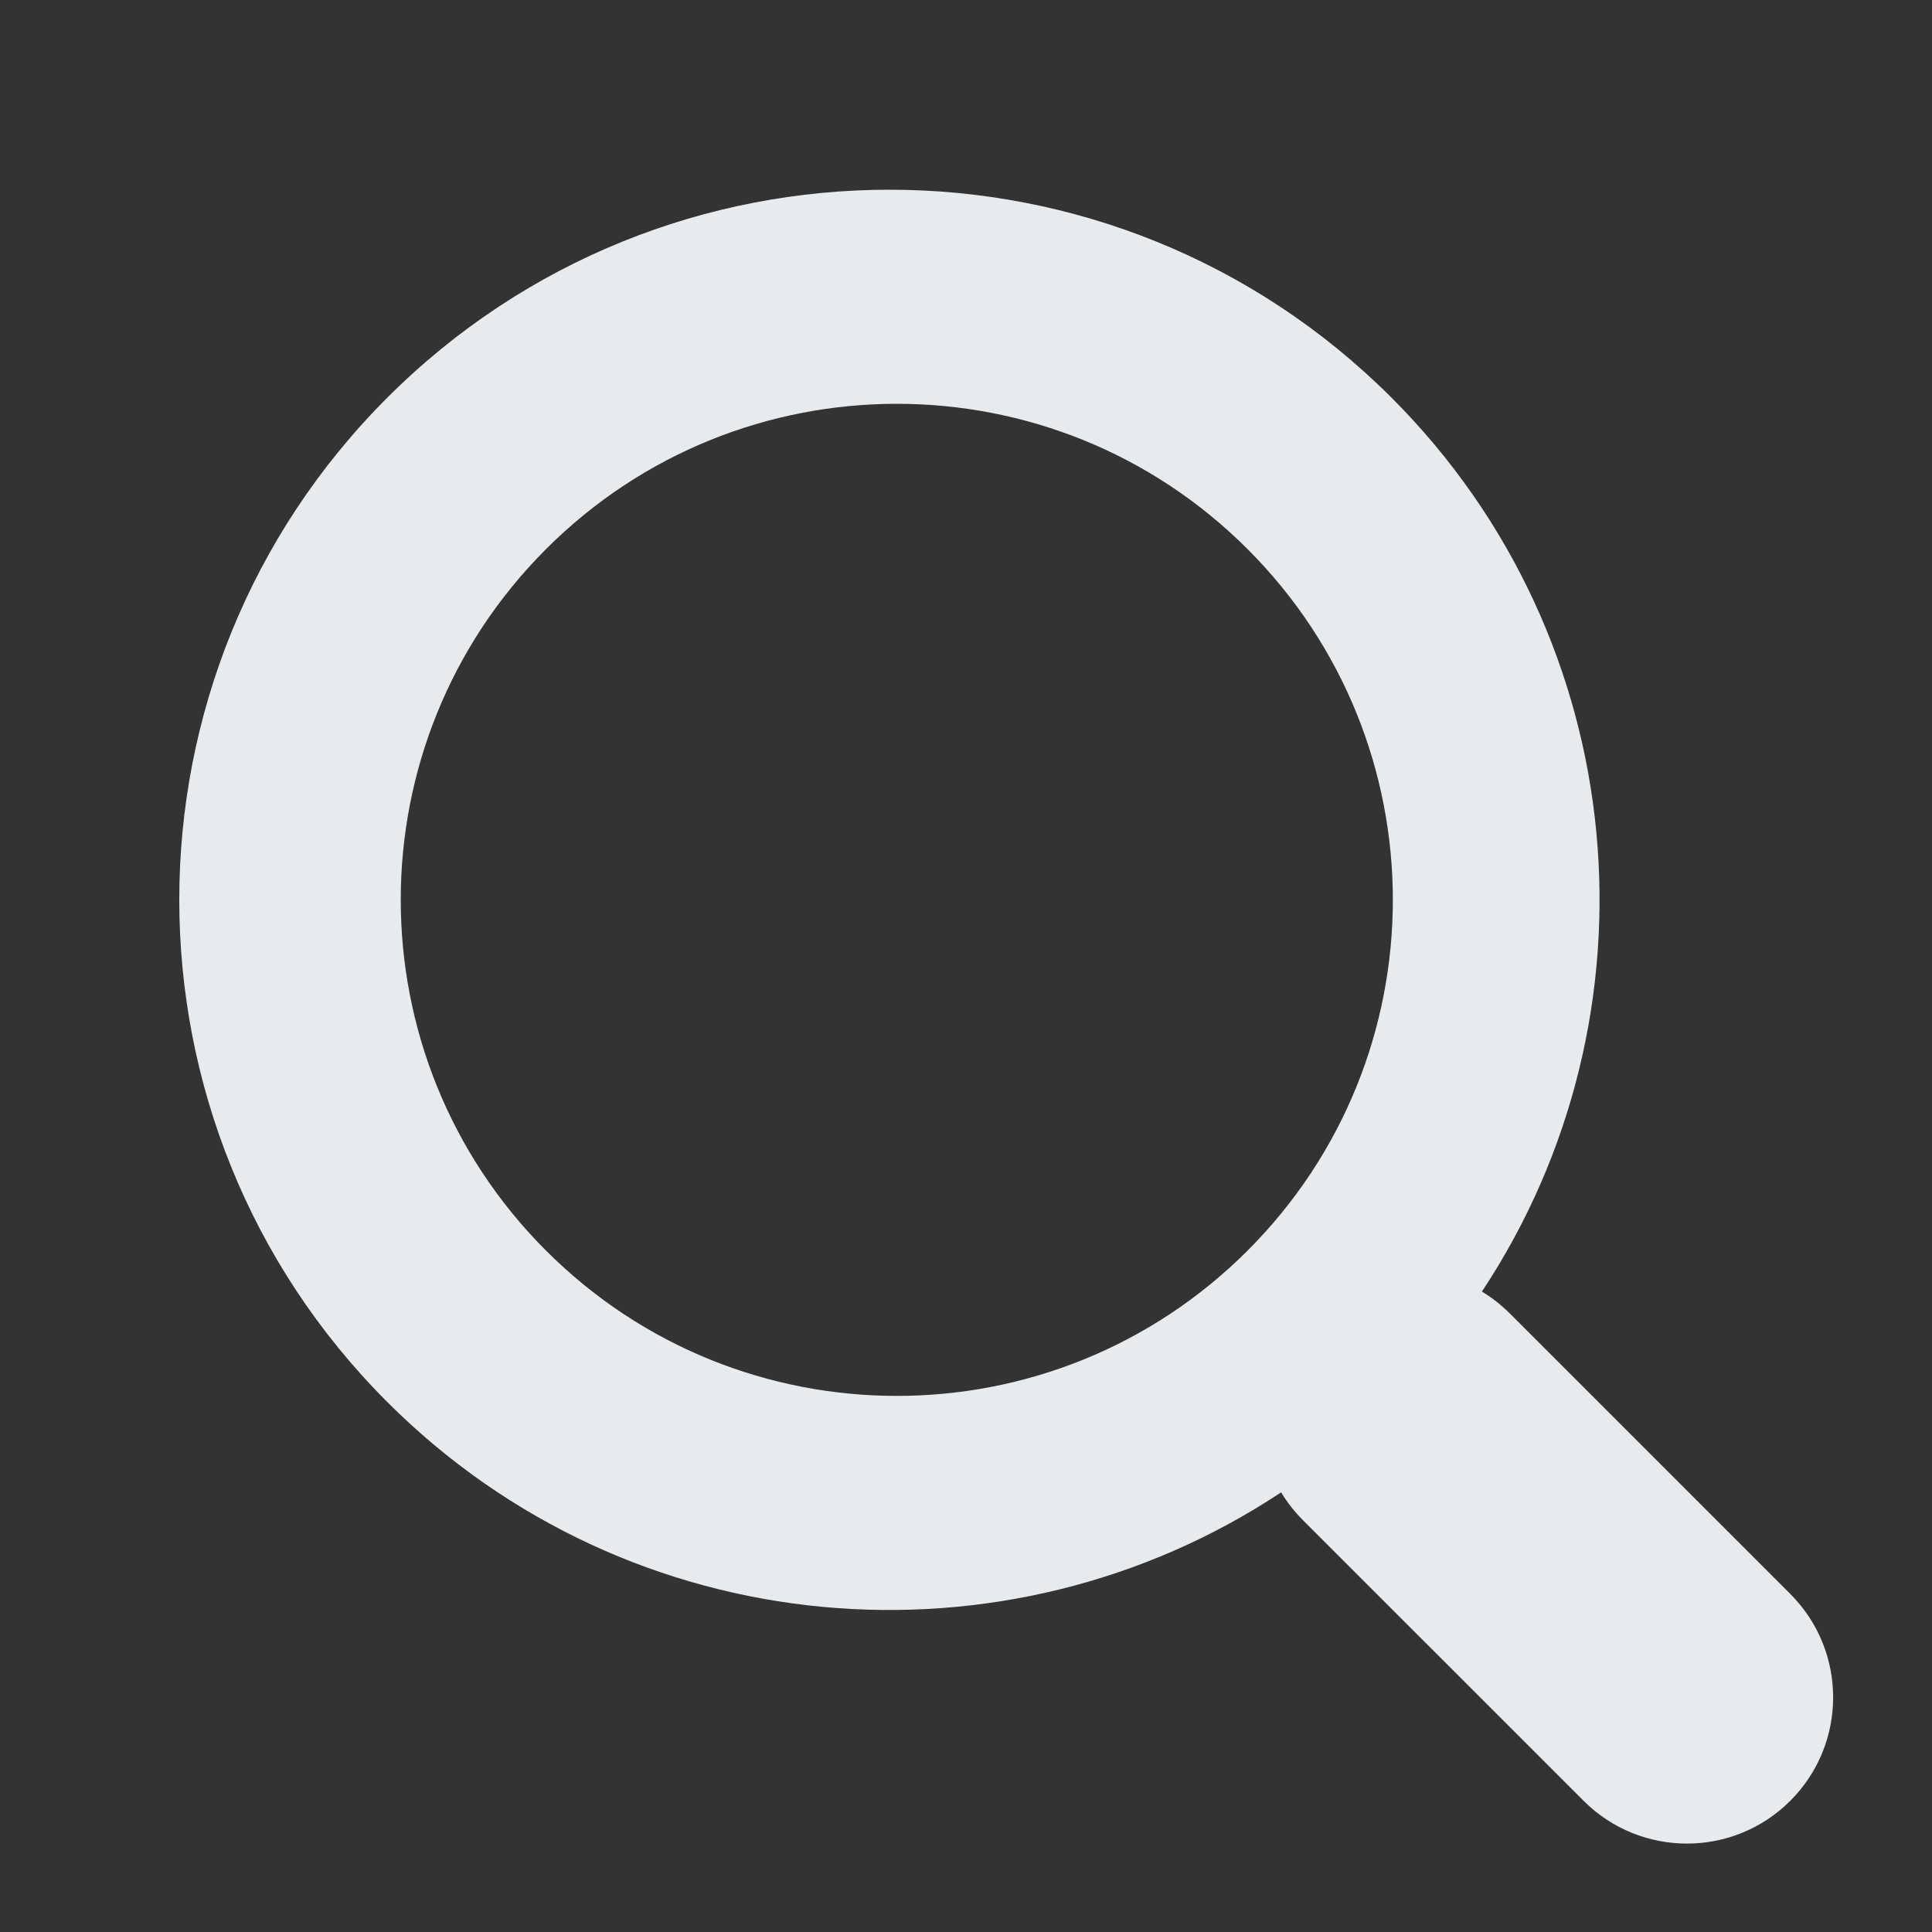 <?xml version="1.0" encoding="UTF-8"?>
<svg width="185px" height="185px" viewBox="0 0 185 185" version="1.1" xmlns="http://www.w3.org/2000/svg" xmlns:xlink="http://www.w3.org/1999/xlink">
    <rect x="0" y="0" width="185" height="185" fill="#333333" stroke="none"/>
    <!-- Generator: Sketch 47 (45396) - http://www.bohemiancoding.com/sketch -->
    <title>Slice 5</title>
    <desc>Created with Sketch.</desc>
    <defs></defs>
    <g id="Page-1" stroke="none" stroke-width="1" fill="none" fill-rule="evenodd">
        <path d="M90.664,144.899 C59.623,138.601 36.258,111.158 36.258,78.258 C36.258,40.703 66.703,10.258 104.258,10.258 C141.814,10.258 172.258,40.703 172.258,78.258 C172.258,111.158 148.894,138.601 117.853,144.899 C118.118,145.975 118.258,147.1 118.258,148.258 L118.258,186.258 C118.258,193.99 111.99,200.258 104.258,200.258 C96.526,200.258 90.258,193.99 90.258,186.258 L90.258,148.258 C90.258,147.1 90.399,145.975 90.664,144.899 Z M104.758,126.258 C130.992,126.258 152.258,104.992 152.258,78.758 C152.258,52.525 130.992,31.258 104.758,31.258 C78.525,31.258 57.258,52.525 57.258,78.758 C57.258,104.992 78.525,126.258 104.758,126.258 Z" id="Combined-Shape" fill="#E8EBEE" transform="translate(104.258, 105.258) rotate(-45) translate(-104.258, -105.258) "></path>
    </g>
</svg>